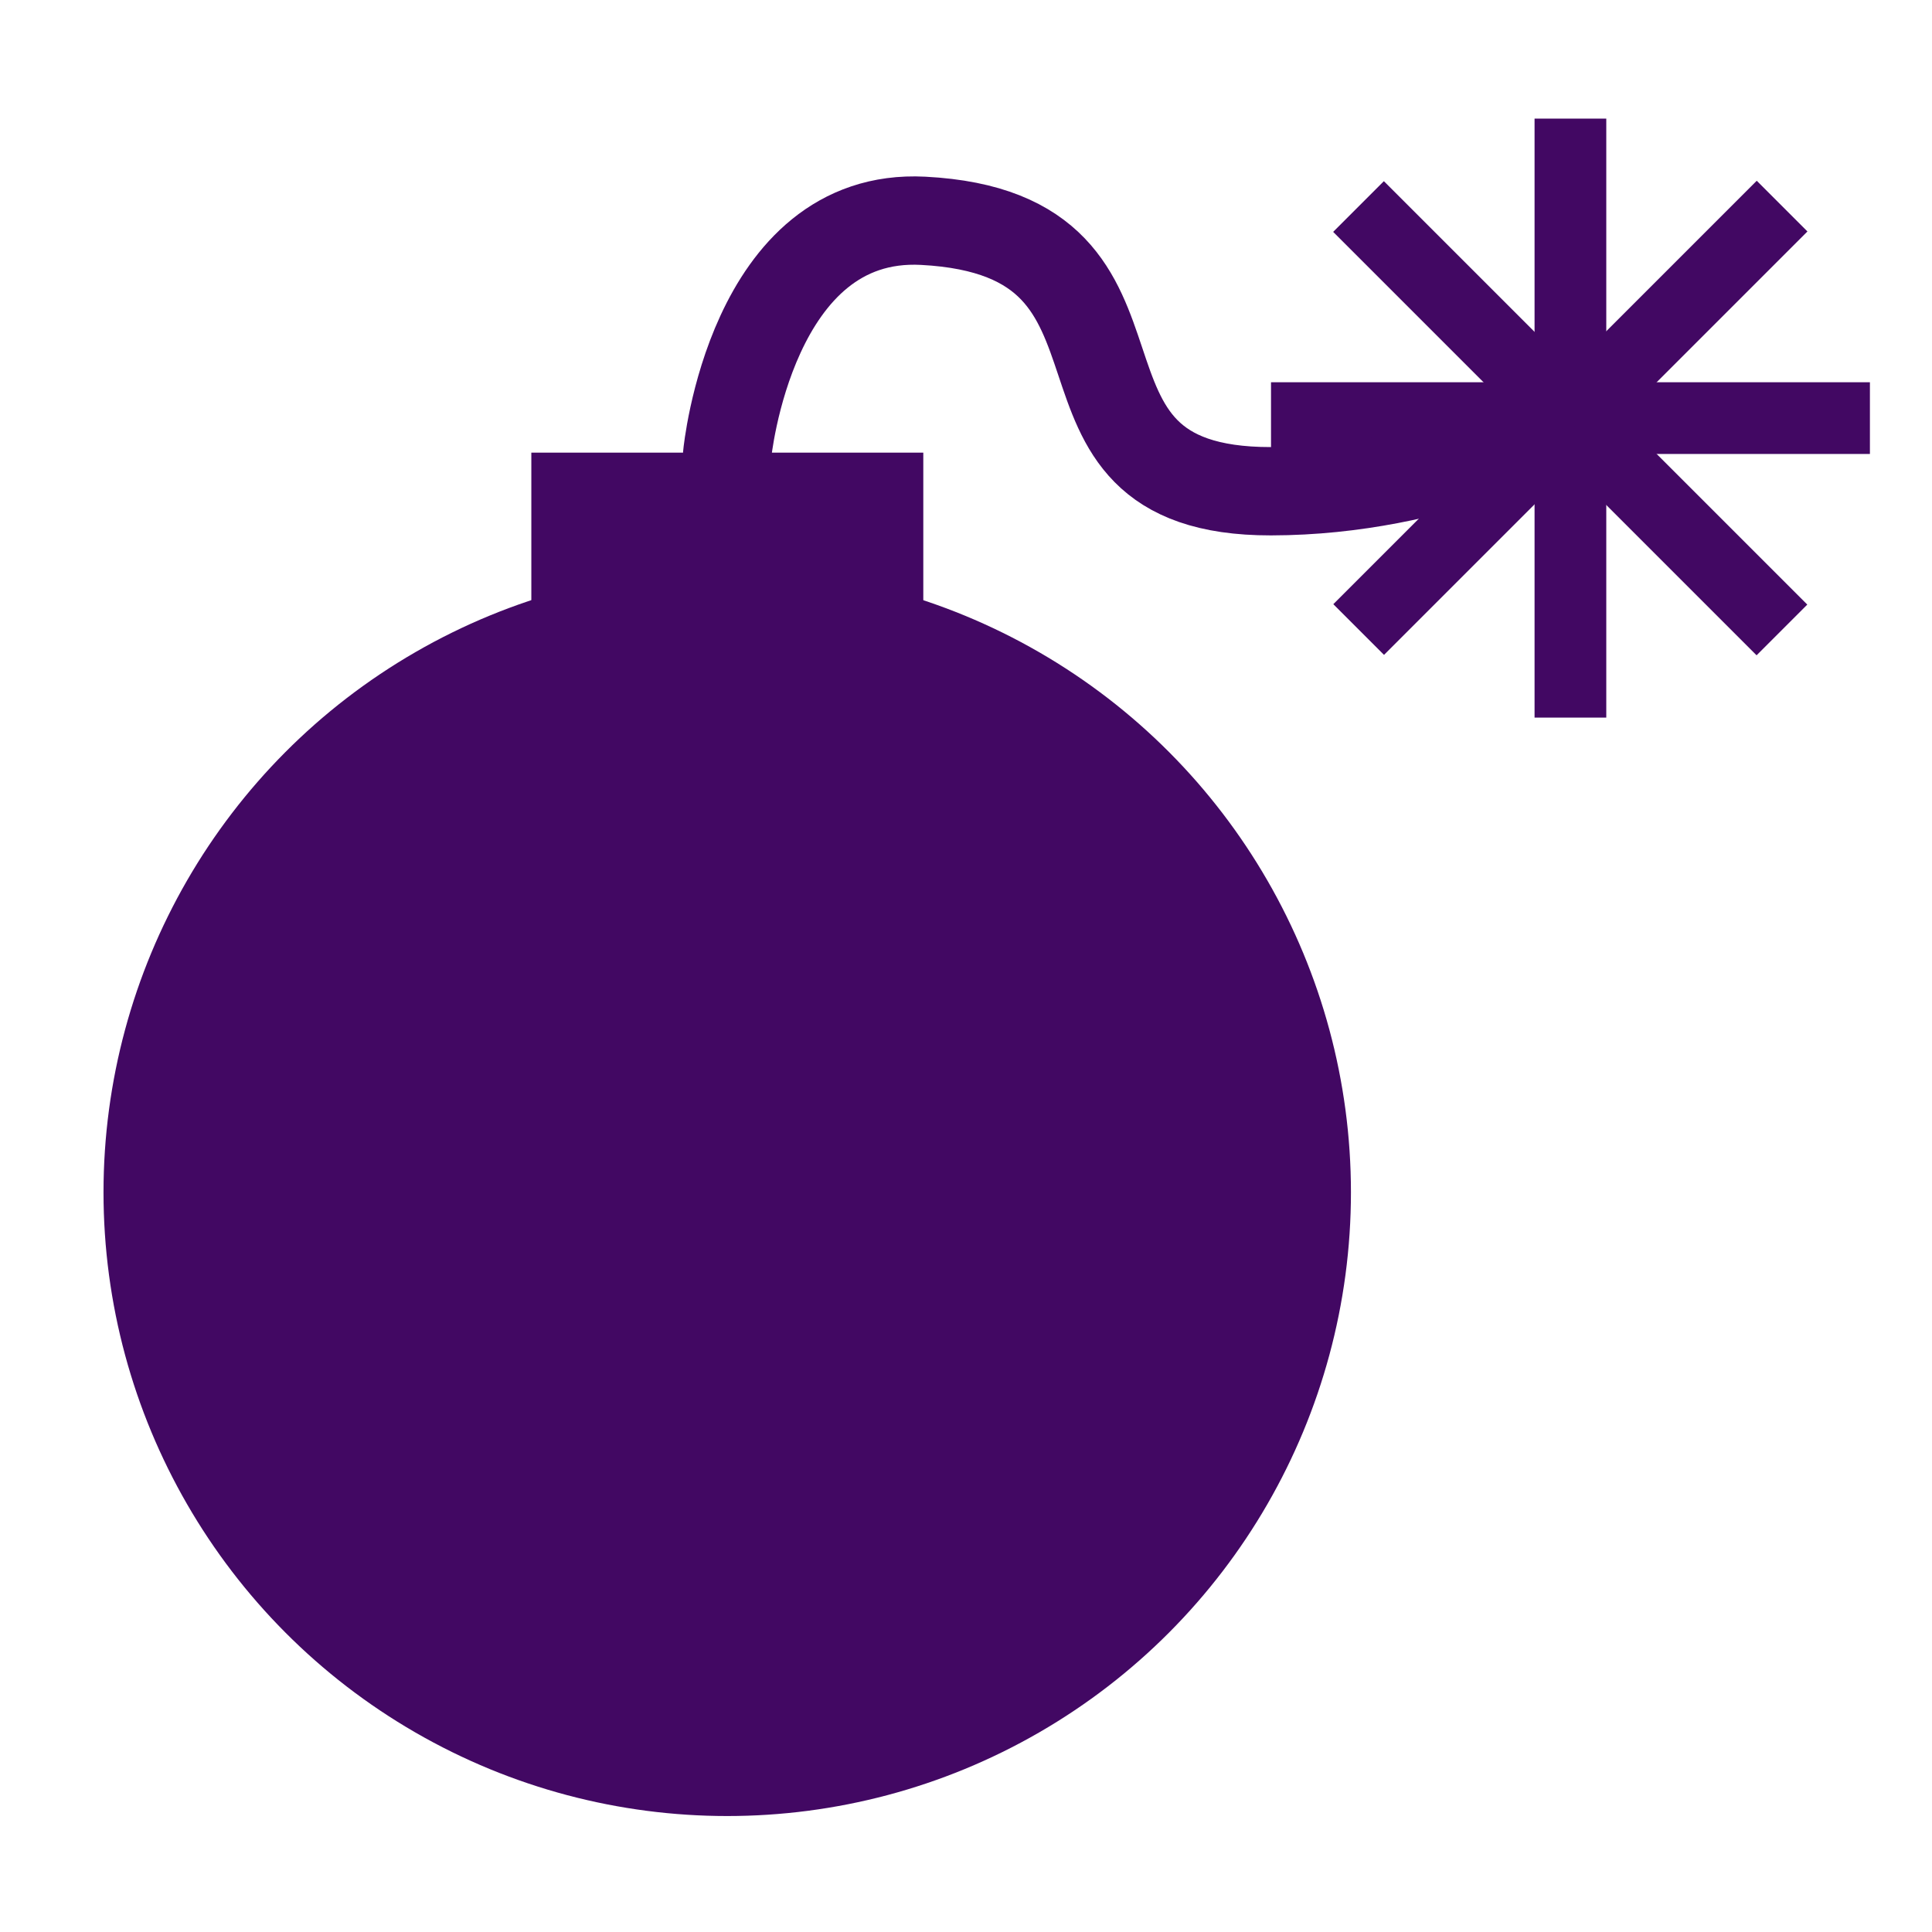 <svg xmlns="http://www.w3.org/2000/svg" xmlns:xlink="http://www.w3.org/1999/xlink" id="Layer_4" width="21.875" height="21.875" x="0" y="0" enable-background="new 0 0 21.875 21.875" version="1.1" viewBox="0 0 21.875 21.875" xml:space="preserve"><circle cx="8.234" cy="13.5" r="7.062" fill="#420863"/><rect width="4.438" height="3.312" x="6.016" y="5.125" fill="#420863"/><rect width=".812" height="6.782" x="17.375" y="1.343" fill="#420863"/><rect width="6.781" height=".812" x="14.391" y="4.328" fill="#420863"/><rect width=".812" height="6.781" x="17.375" y="1.343" fill="#420863" transform="matrix(0.707 0.707 -0.707 0.707 8.556 -11.187)"/><rect width=".812" height="6.781" x="17.375" y="1.343" fill="#420863" transform="matrix(0.707 -0.707 0.707 0.707 1.861 13.96)"/><path fill="none" stroke="#420863" stroke-miterlimit="10" d="M17.781,4.734c0,0-1.466,0.826-3.391,0.828	C11.5,5.566,13.438,2.656,10.453,2.5C8.501,2.398,8.234,5.141,8.234,5.141v1.193"/></svg>
